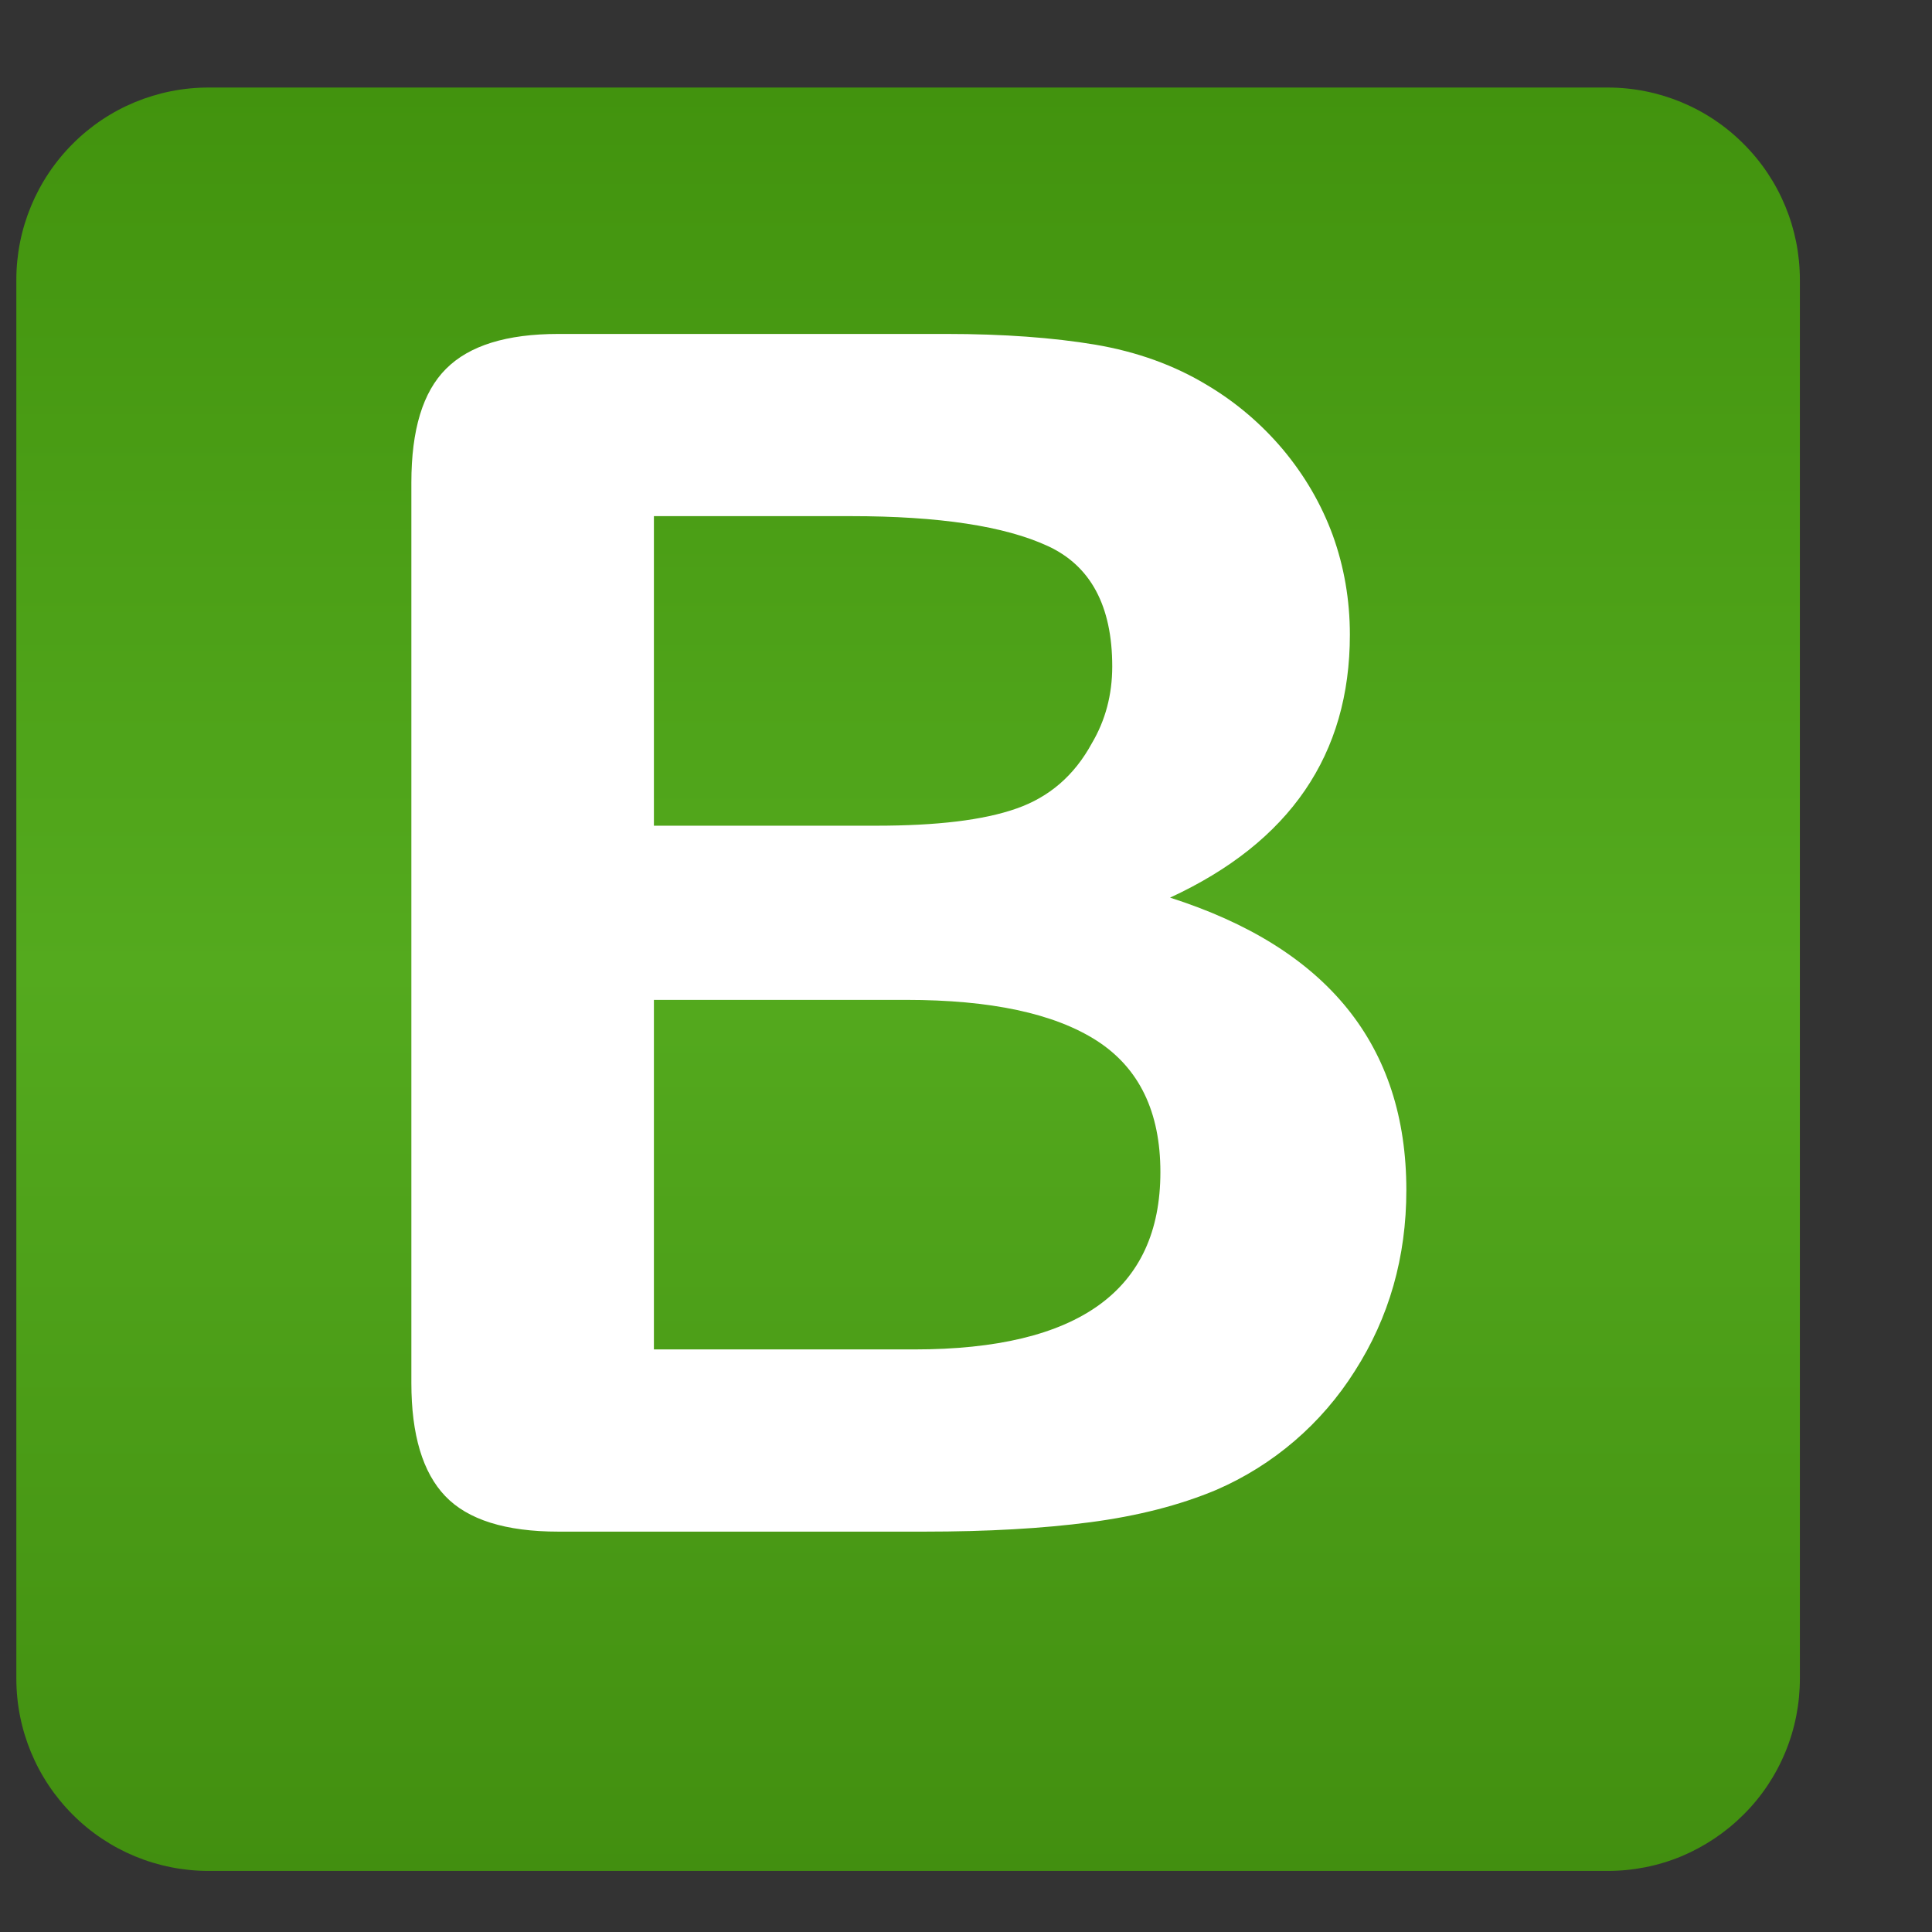 <svg width="13" height="13" viewBox="0 0 13 13" fill="none" xmlns="http://www.w3.org/2000/svg">
<rect x="0" y="0" width="13" height="13" fill="#333333" stroke="none"/>
<g clip-path="url(#clip0_602_2834)">
<path d="M12.111 11.295C12.111 11.465 12.078 11.633 12.013 11.79C11.948 11.947 11.853 12.09 11.732 12.21C11.612 12.33 11.47 12.425 11.313 12.491C11.156 12.556 10.988 12.589 10.818 12.589H1.403C1.06 12.589 0.731 12.453 0.489 12.21C0.246 11.967 0.11 11.638 0.11 11.295V1.882C0.11 1.539 0.247 1.21 0.489 0.968C0.731 0.725 1.06 0.589 1.403 0.589H10.818C11.161 0.589 11.49 0.725 11.732 0.968C11.975 1.21 12.111 1.539 12.111 1.882V11.295Z" fill="url(#paint0_linear_602_2834)"/>
<path d="M6.22 10.306H3.758C3.402 10.306 3.148 10.226 2.996 10.067C2.844 9.908 2.768 9.654 2.768 9.306V3.247C2.768 2.892 2.845 2.637 3.002 2.481C3.158 2.325 3.409 2.247 3.757 2.247H6.368C6.753 2.247 7.087 2.272 7.369 2.319C7.651 2.367 7.904 2.458 8.127 2.594C8.318 2.708 8.489 2.854 8.633 3.025C8.779 3.2 8.891 3.392 8.968 3.602C9.044 3.813 9.083 4.036 9.083 4.271C9.083 5.077 8.68 5.667 7.873 6.04C8.932 6.378 9.463 7.034 9.463 8.008C9.463 8.459 9.347 8.865 9.116 9.226C8.892 9.581 8.567 9.86 8.182 10.026C7.936 10.129 7.654 10.201 7.334 10.243C7.016 10.285 6.644 10.306 6.219 10.306M4.4 3.473V5.556H5.895C6.302 5.556 6.616 5.519 6.838 5.441C7.06 5.364 7.229 5.218 7.347 5.001C7.438 4.847 7.484 4.675 7.484 4.484C7.484 4.078 7.339 3.807 7.05 3.674C6.76 3.54 6.319 3.473 5.725 3.473H4.399L4.4 3.473ZM6.098 6.728H4.4V9.08H6.153C7.257 9.08 7.808 8.682 7.808 7.887C7.808 7.481 7.665 7.186 7.379 7.002C7.093 6.819 6.666 6.728 6.098 6.728Z" fill="white"/>
</g>
<defs>
<linearGradient id="paint0_linear_602_2834" x1="6.111" y1="0.589" x2="6.111" y2="12.589" gradientUnits="userSpaceOnUse">
<stop stop-color="#42930E"/>
<stop offset="0.495" stop-color="#54AA1E"/>
<stop offset="1" stop-color="#428F10"/>
</linearGradient>
<clipPath id="clip0_602_2834">
<rect width="12" height="12" fill="white" transform="translate(0.111 0.589)"/>
</clipPath>
</defs>
</svg>
